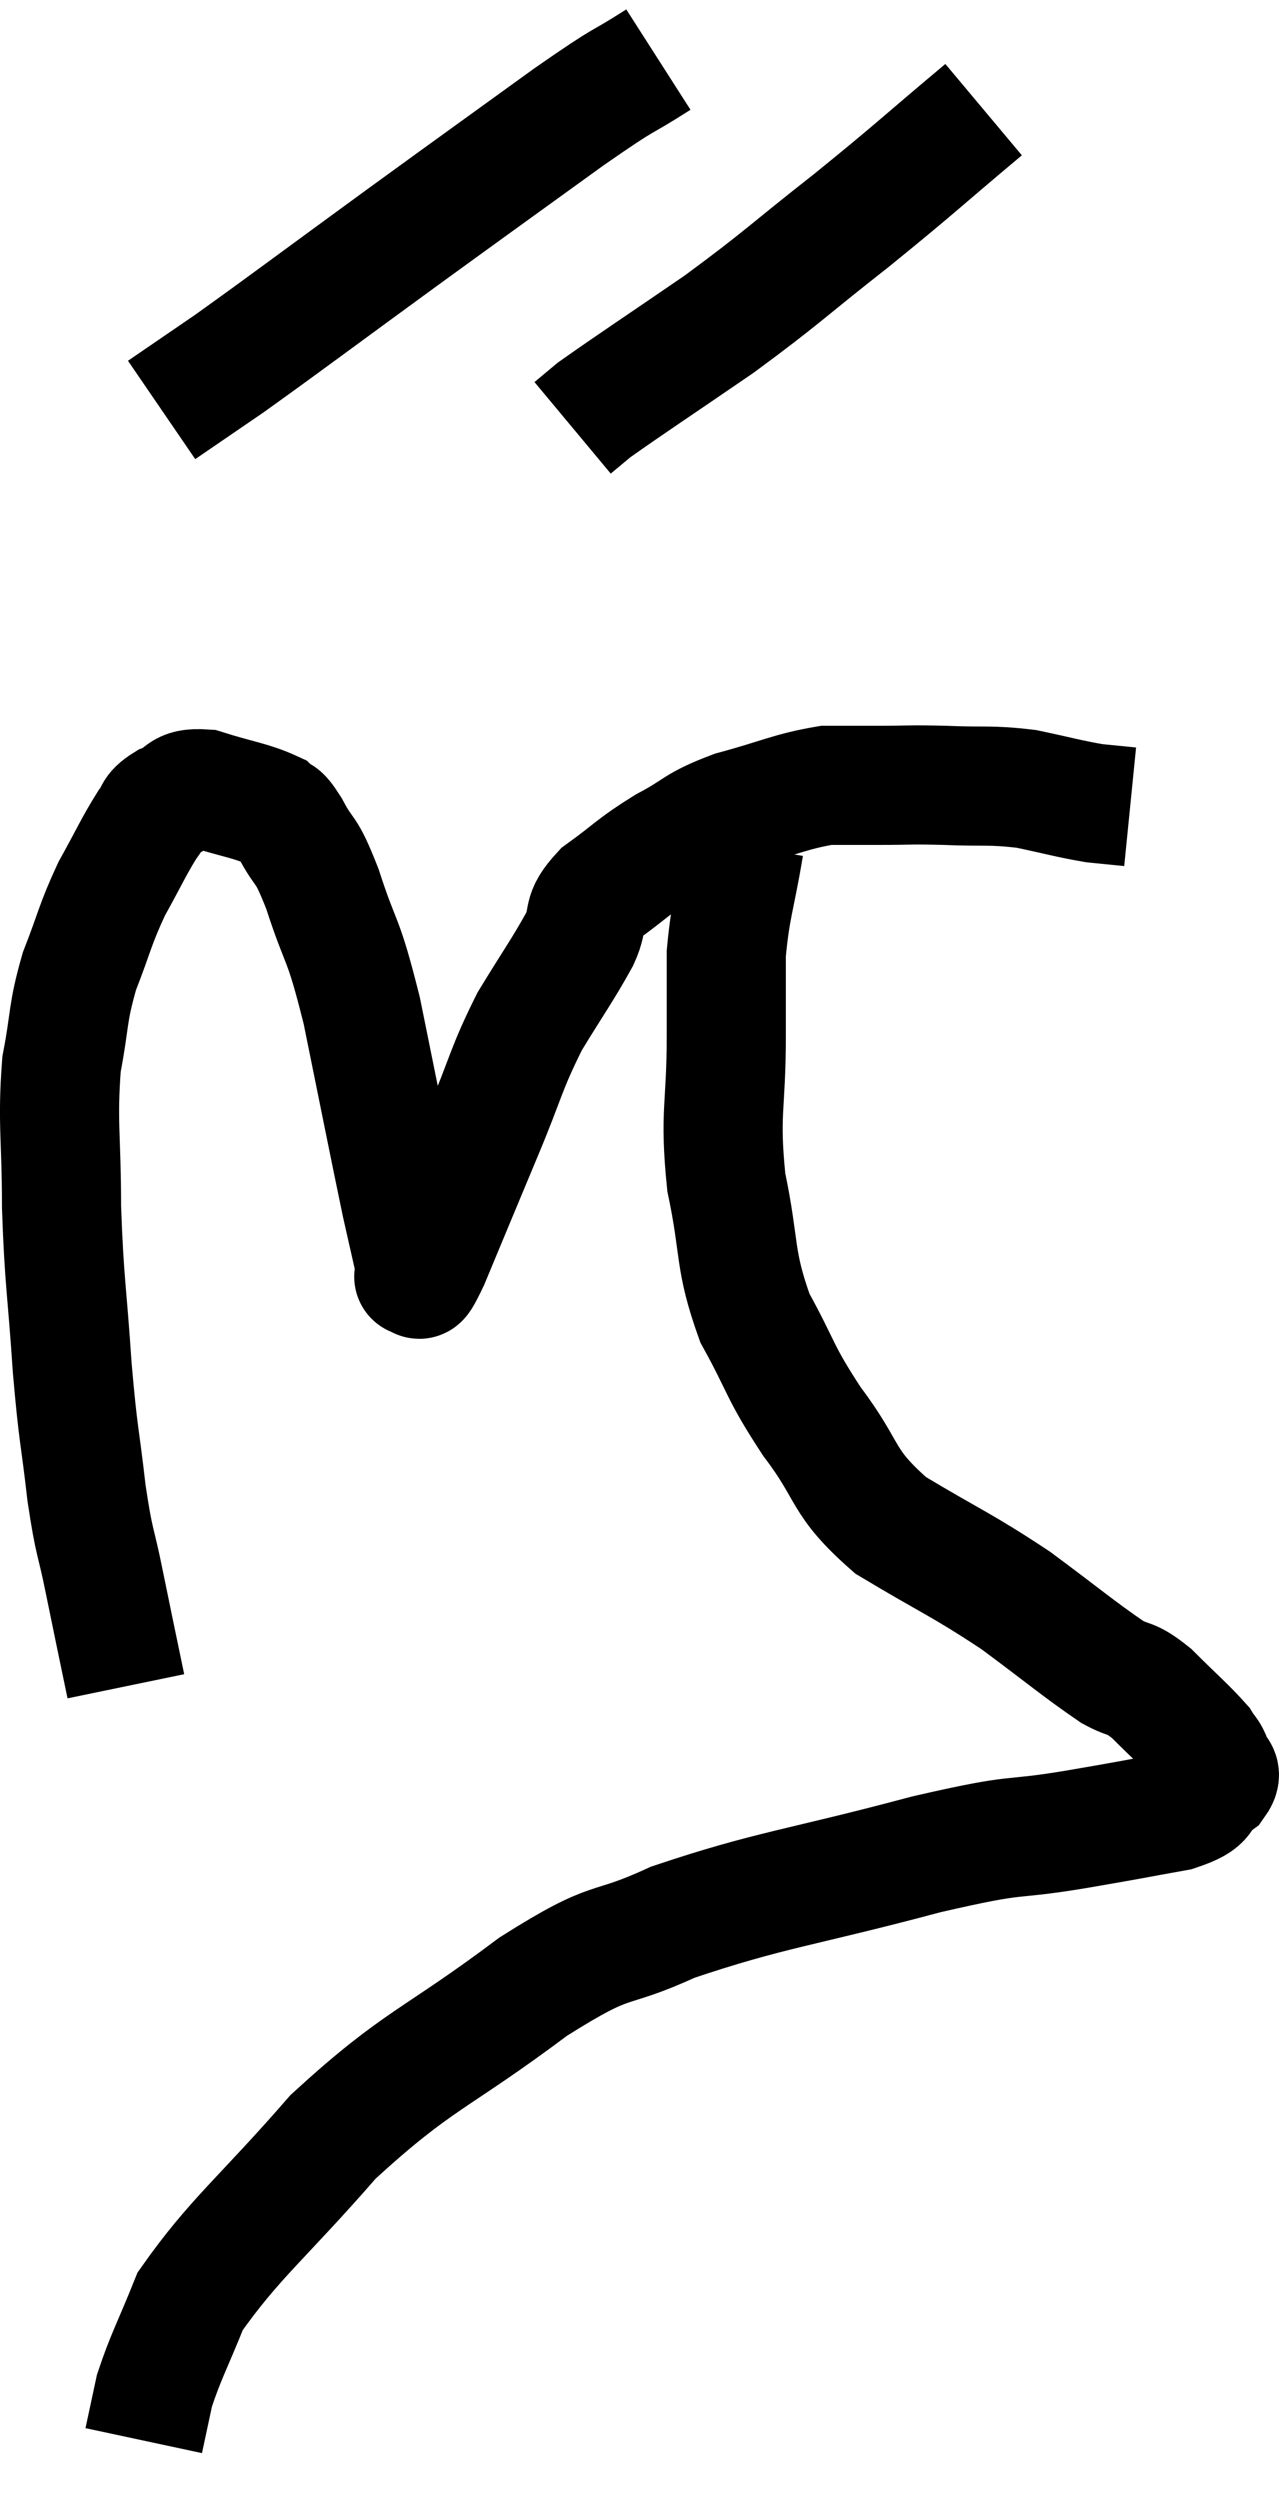 <svg xmlns="http://www.w3.org/2000/svg" viewBox="9.407 2.6 21.472 41.96" width="21.472" height="41.96"><path d="M 11.52 30.9 C 11.34 30.03, 11.325 29.97, 11.16 29.16 C 11.01 28.41, 10.995 28.56, 10.86 27.66 C 10.74 26.61, 10.725 26.76, 10.62 25.56 C 10.53 24.21, 10.485 24.135, 10.44 22.86 C 10.44 21.66, 10.365 21.45, 10.44 20.46 C 10.59 19.68, 10.53 19.635, 10.74 18.9 C 11.01 18.21, 10.995 18.135, 11.28 17.52 C 11.58 16.98, 11.655 16.8, 11.88 16.44 C 12.03 16.26, 11.94 16.23, 12.18 16.08 C 12.51 15.96, 12.39 15.81, 12.84 15.84 C 13.41 16.02, 13.62 16.035, 13.98 16.2 C 14.13 16.35, 14.07 16.17, 14.28 16.5 C 14.55 17.01, 14.52 16.755, 14.82 17.52 C 15.15 18.54, 15.15 18.24, 15.48 19.56 C 15.81 21.18, 15.915 21.72, 16.14 22.8 C 16.26 23.34, 16.32 23.58, 16.38 23.88 C 16.38 23.94, 16.38 23.97, 16.38 24 C 16.38 24, 16.38 24, 16.38 24 C 16.38 24, 16.32 24.06, 16.38 24 C 16.5 23.88, 16.335 24.36, 16.62 23.76 C 17.07 22.68, 17.1 22.605, 17.52 21.6 C 17.91 20.67, 17.895 20.55, 18.3 19.74 C 18.72 19.05, 18.84 18.9, 19.14 18.36 C 19.32 17.97, 19.14 17.97, 19.5 17.58 C 20.04 17.19, 20.025 17.145, 20.58 16.8 C 21.15 16.5, 21.045 16.455, 21.72 16.2 C 22.5 15.99, 22.665 15.885, 23.28 15.78 C 23.73 15.78, 23.685 15.78, 24.18 15.78 C 24.72 15.78, 24.645 15.765, 25.26 15.78 C 25.95 15.81, 26.01 15.765, 26.64 15.84 C 27.21 15.96, 27.345 16.005, 27.78 16.08 C 28.08 16.11, 28.23 16.125, 28.38 16.14 L 28.38 16.14" fill="none" stroke="black" stroke-width="2"></path><path d="M 20.46 3.6 C 19.71 4.08, 20.04 3.81, 18.96 4.56 C 17.55 5.58, 17.565 5.565, 16.14 6.6 C 14.7 7.65, 14.265 7.98, 13.26 8.7 C 12.69 9.09, 12.405 9.285, 12.12 9.48 C 12.12 9.48, 12.12 9.48, 12.12 9.48 L 12.12 9.48" fill="none" stroke="black" stroke-width="2"></path><path d="M 25.92 4.44 C 24.81 5.37, 24.81 5.4, 23.7 6.3 C 22.59 7.17, 22.56 7.245, 21.48 8.04 C 20.43 8.76, 19.995 9.045, 19.38 9.48 L 19.02 9.78" fill="none" stroke="black" stroke-width="2"></path><path d="M 21.9 16.8 C 21.75 17.7, 21.675 17.805, 21.6 18.6 C 21.6 19.29, 21.6 19.02, 21.6 19.98 C 21.6 21.21, 21.48 21.255, 21.6 22.44 C 21.84 23.58, 21.72 23.715, 22.08 24.72 C 22.56 25.59, 22.47 25.59, 23.04 26.46 C 23.7 27.33, 23.505 27.45, 24.36 28.2 C 25.41 28.83, 25.53 28.845, 26.46 29.46 C 27.27 30.06, 27.51 30.27, 28.08 30.66 C 28.41 30.84, 28.365 30.72, 28.74 31.02 C 29.16 31.44, 29.325 31.575, 29.58 31.86 C 29.67 32.01, 29.7 31.995, 29.76 32.16 C 29.79 32.34, 29.97 32.31, 29.82 32.52 C 29.49 32.76, 29.745 32.805, 29.16 33 C 28.32 33.15, 28.53 33.12, 27.48 33.3 C 26.22 33.51, 26.655 33.33, 24.96 33.72 C 22.83 34.29, 22.35 34.305, 20.7 34.86 C 19.53 35.4, 19.785 35.04, 18.36 35.94 C 16.68 37.2, 16.44 37.14, 15 38.46 C 13.8 39.84, 13.35 40.155, 12.6 41.22 C 12.3 41.97, 12.195 42.135, 12 42.72 C 11.91 43.14, 11.865 43.35, 11.82 43.56 C 11.82 43.56, 11.82 43.56, 11.82 43.56 L 11.82 43.56" fill="none" stroke="black" stroke-width="2"></path></svg>